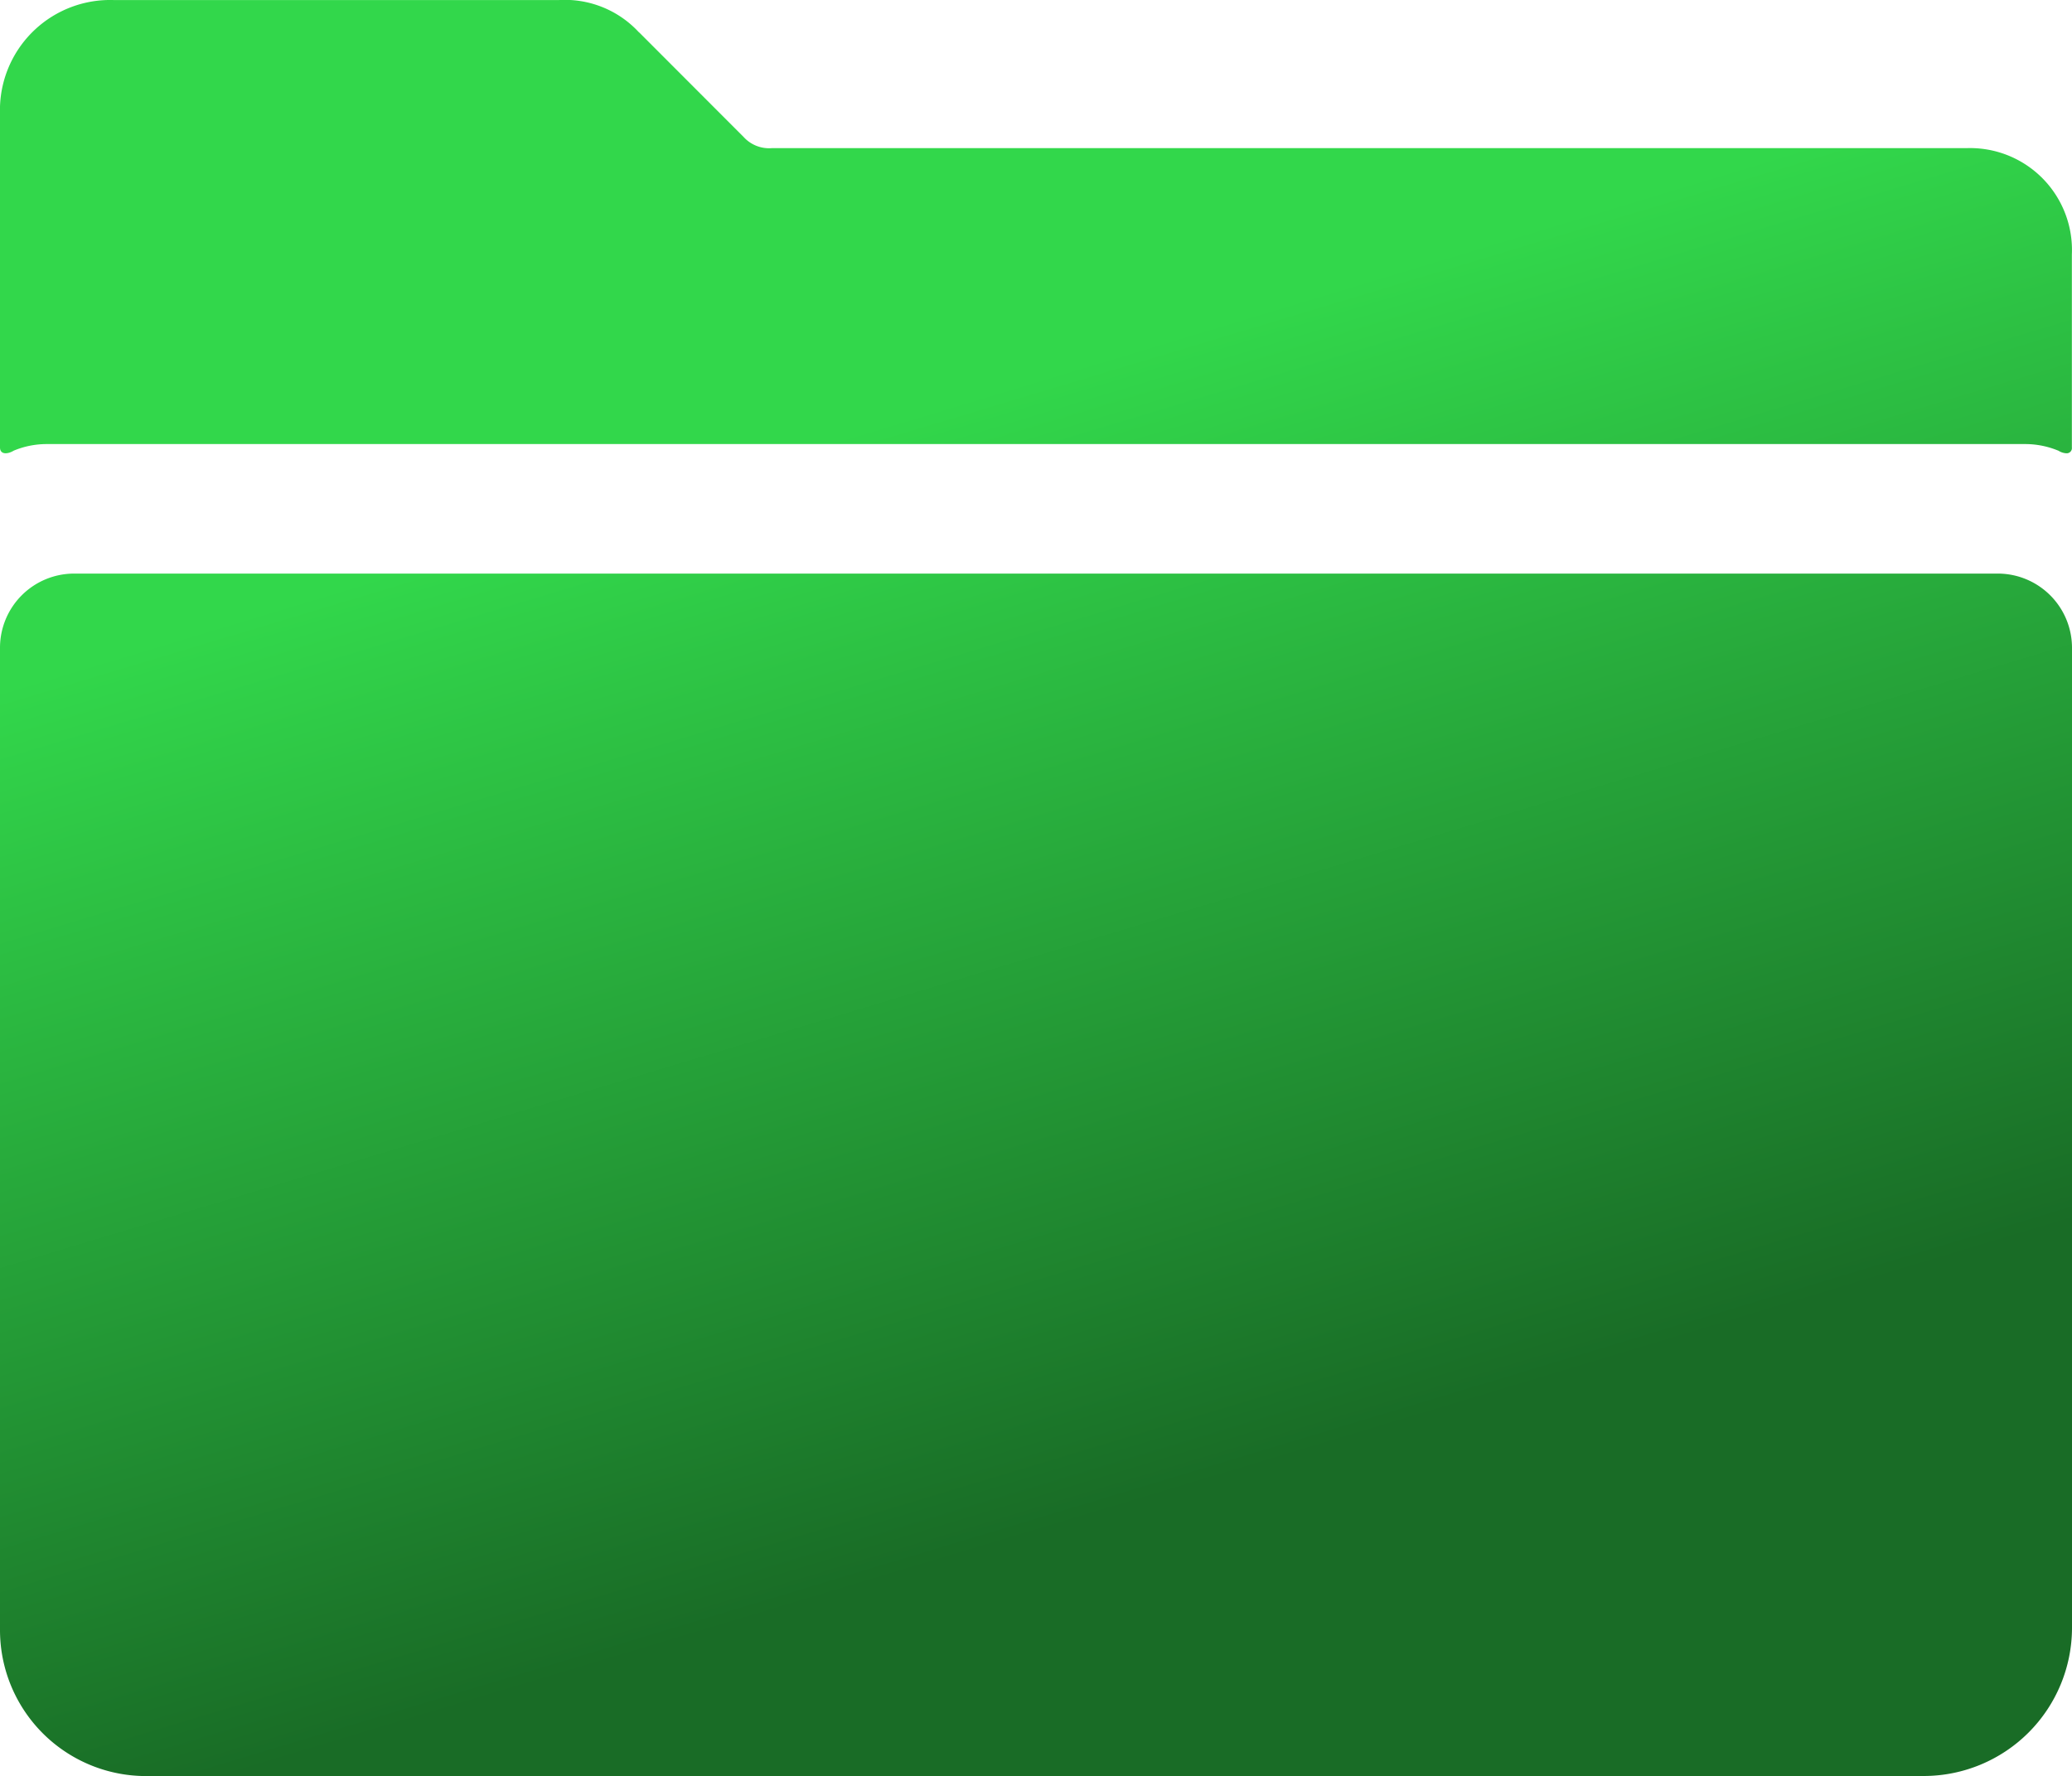 <svg xmlns="http://www.w3.org/2000/svg" xmlns:xlink="http://www.w3.org/1999/xlink" width="31.498" height="27" viewBox="0 0 31.498 27">
  <defs>
    <linearGradient id="linear-gradient" x1="0.195" y1="0.258" x2="0.5" y2="0.715" gradientUnits="objectBoundingBox">
      <stop offset="0" stop-color="#32d74b"/>
      <stop offset="1" stop-color="#196c26"/>
    </linearGradient>
  </defs>
  <g id="Icon_ionic-ios-folder" data-name="Icon ionic-ios-folder" transform="translate(-2.251 -4.499)">
    <path id="Union_1" data-name="Union 1" d="M-1878.328-10650a2.22,2.22,0,0,1-2.221-2.222v-14.934a1.128,1.128,0,0,1,1.123-1.125h29.25a1.129,1.129,0,0,1,1.125,1.125v14.907a2.255,2.255,0,0,1-2.248,2.248Zm29.068-20.15a1.316,1.316,0,0,0-.493-.1h-30.094a1.305,1.305,0,0,0-.493.1c-.091.056-.209.064-.209-.049v-5.182a1.675,1.675,0,0,1,1.736-1.619h6.755a1.531,1.531,0,0,1,1.217.485l.016.014,1.581,1.583a.522.522,0,0,0,.429.169h18.162a1.549,1.549,0,0,1,1.6,1.616v2.934a.079.079,0,0,1-.086.089A.25.25,0,0,1-1849.26-10670.151Z" transform="translate(1882.8 10681.5)" fill="url(#linear-gradient)"/>
  </g>
</svg>
